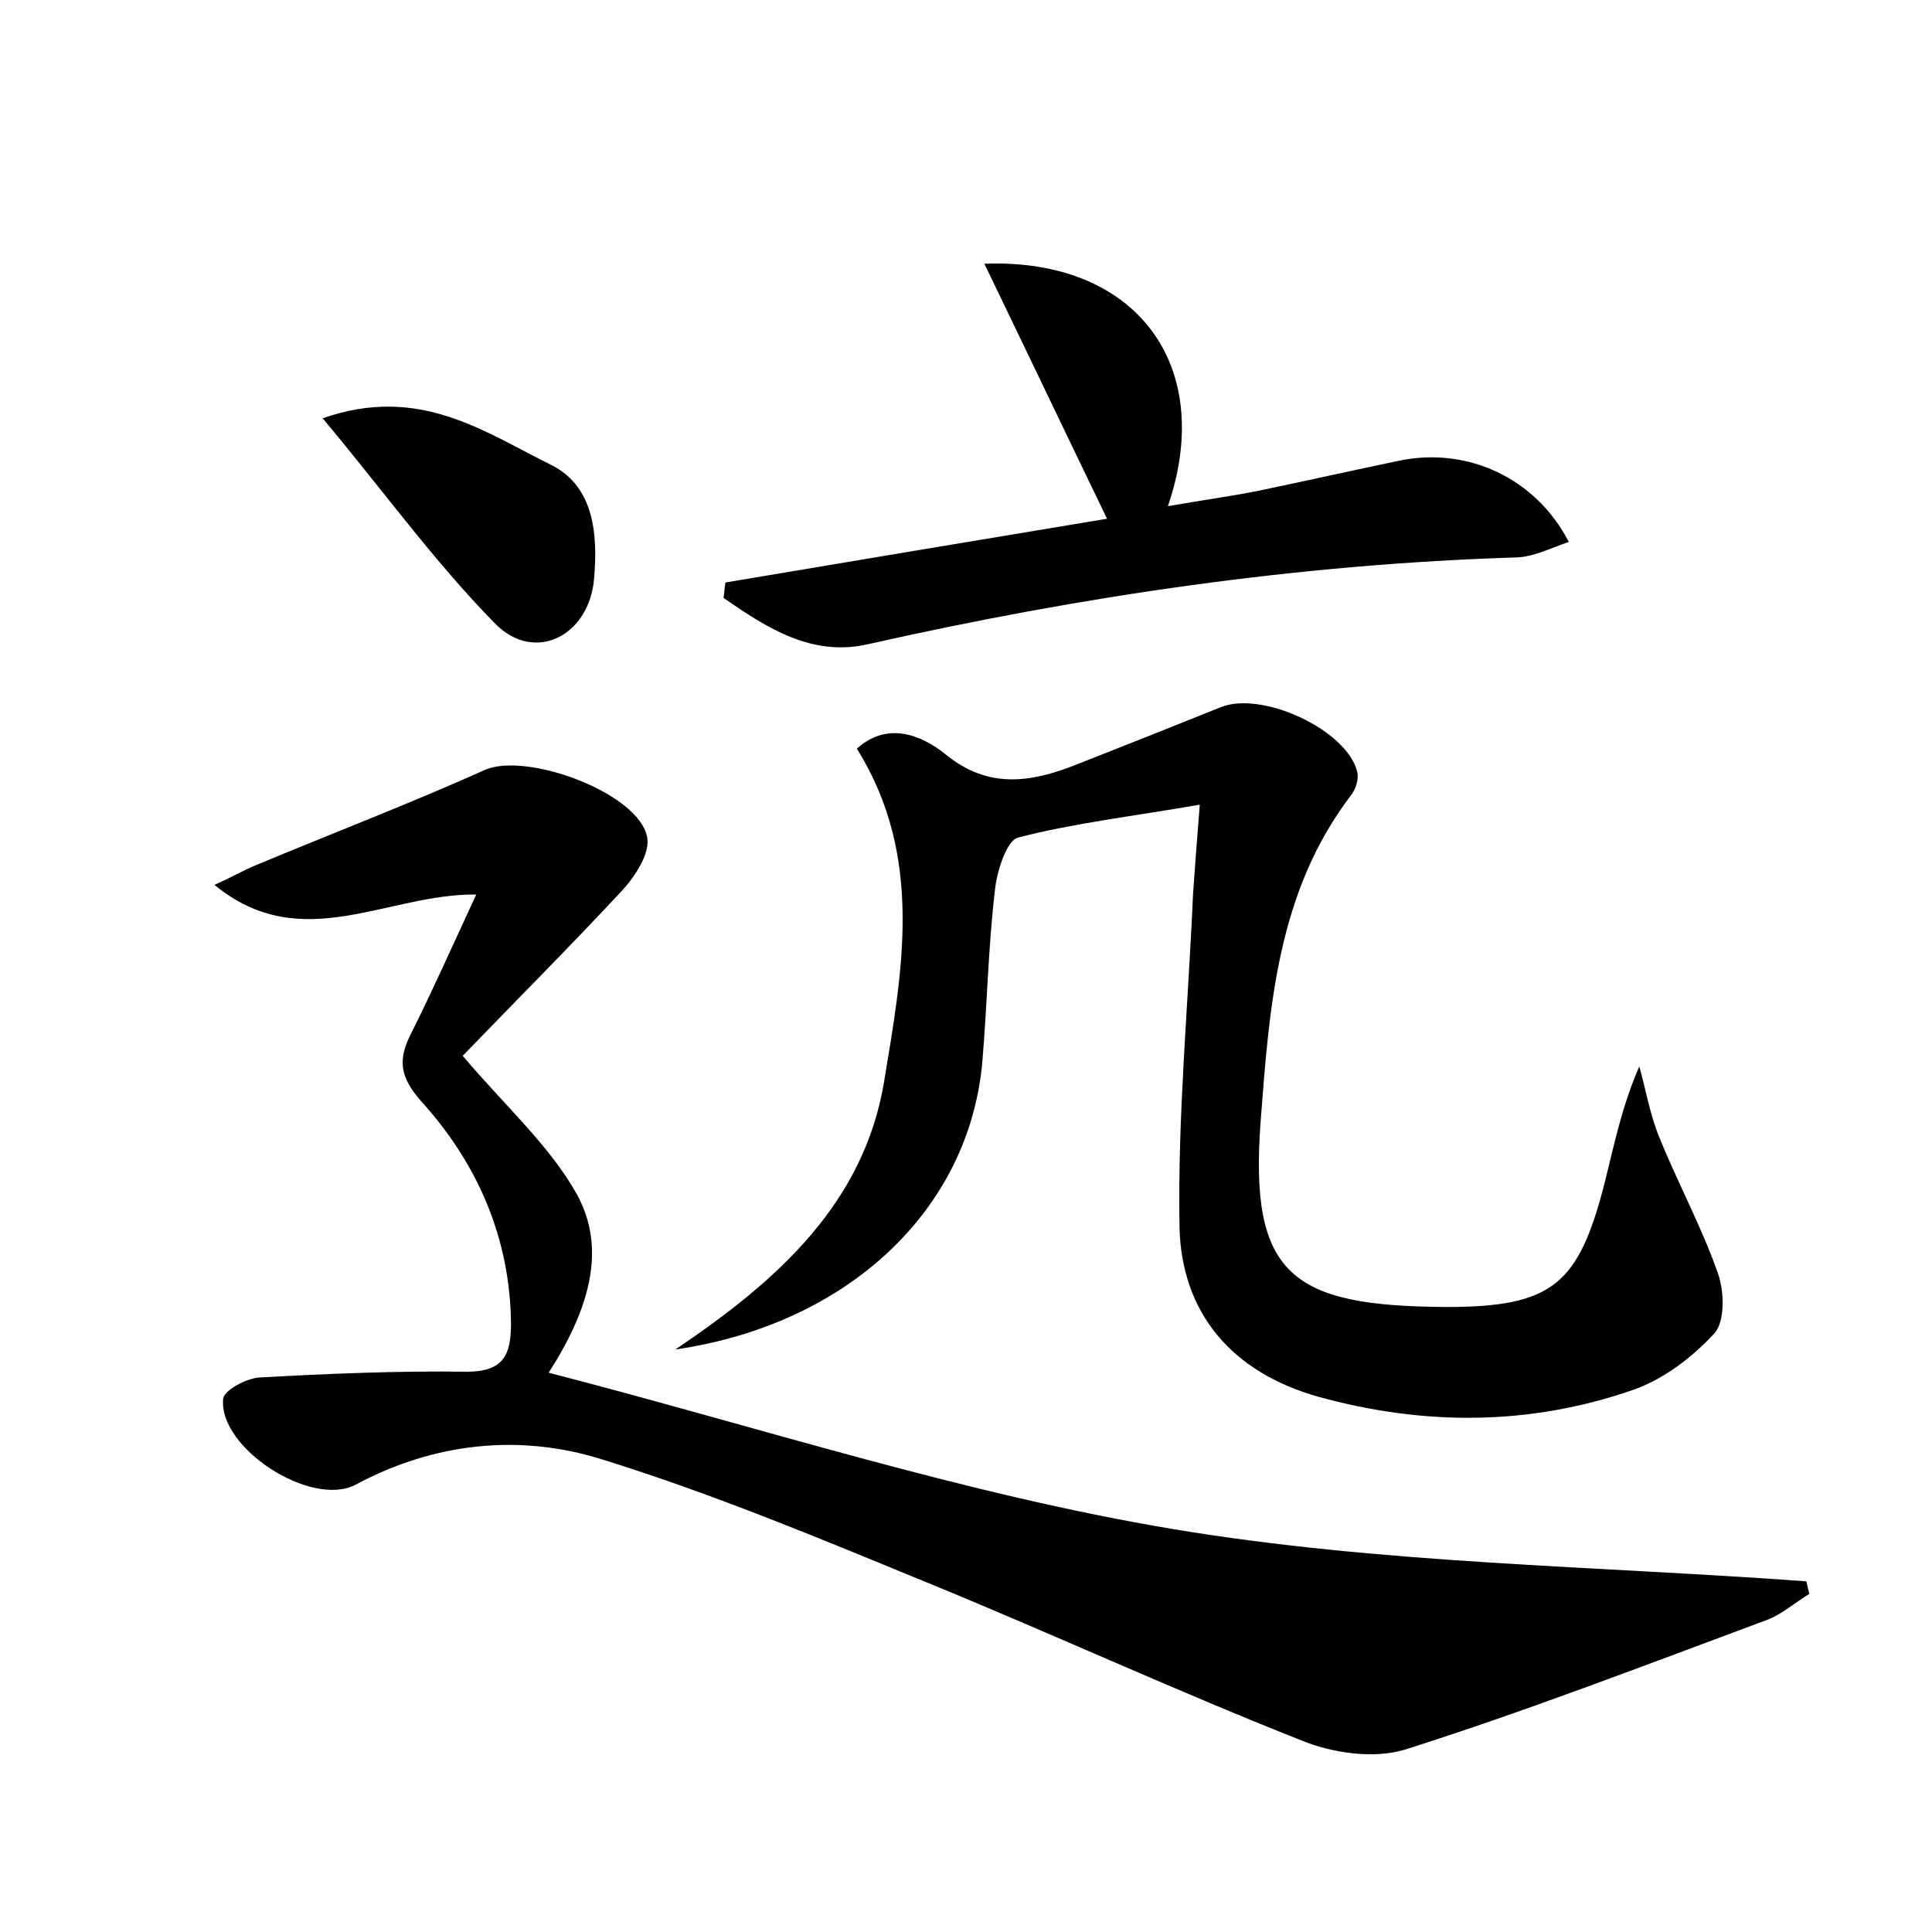 <?xml version="1.0" encoding="utf-8"?>
<!-- Generator: Adobe Illustrator 22.0.0, SVG Export Plug-In . SVG Version: 6.00 Build 0)  -->
<svg version="1.1" id="图层_1" xmlns="http://www.w3.org/2000/svg" xmlns:xlink="http://www.w3.org/1999/xlink" x="0px" y="0px"
	 viewBox="0 0 200 200" style="enable-background:new 0 0 200 200;" xml:space="preserve">
<style type="text/css">
	.st1{fill:#010000;}
	.st4{fill:#fbfafc;}
</style>
<g>
	
	<path d="M187.3,165c-1.5,0.9-2.8,2.1-4.4,2.7c-12.4,4.6-24.8,9.4-37.4,13.4c-3.2,1-7.5,0.4-10.7-0.9c-12.9-5.1-25.5-10.9-38.4-16.2
		c-11.2-4.6-22.4-9.3-34-12.9c-8.5-2.7-17.4-1.8-25.6,2.6c-4.6,2.4-14.2-3.8-13.7-8.9c0.1-0.9,2.4-2.1,3.7-2.2
		c7.2-0.4,14.3-0.7,21.5-0.6c3.8,0,4.6-1.7,4.6-5c-0.1-8.9-3.5-16.6-9.3-23c-2.3-2.6-2.4-4.4-1-7.1c2.2-4.4,4.2-8.9,6.7-14.3
		c-9.3-0.1-18.1,6.4-27.1-1c1.8-0.8,3-1.5,4.2-2c7.9-3.3,16-6.4,23.8-9.9c4.3-1.9,16,2.4,16.8,7c0.3,1.7-1.3,4.1-2.7,5.6
		c-5.5,5.9-11.3,11.7-16.4,17c4.4,5.2,9,9.3,11.8,14.3c3.1,5.6,1.4,11.8-2.9,18.5c22,5.7,43.1,12.6,64.7,16.2
		c21.6,3.6,43.7,3.8,65.5,5.4C187.1,164.2,187.2,164.6,187.3,165z"/>
	<path d="M124.2,83.3c-6.9,1.2-13,1.9-18.8,3.4c-1.2,0.3-2.2,3.5-2.4,5.4c-0.7,5.9-0.8,11.8-1.3,17.7c-1.3,15.4-13.9,27.3-31.8,29.9
		c10.9-7.3,19.5-15.3,21.6-27.6c1.9-11.5,4.2-23.4-2.8-34.6c3.1-2.8,6.6-1.5,9.2,0.6c4.4,3.6,8.8,2.9,13.4,1.1c5.1-2,10.1-4,15.1-6
		c4.2-1.7,13,2.3,14.1,6.7c0.2,0.8-0.2,1.9-0.7,2.5c-7.6,10-8.4,21.9-9.3,33.7c-1.2,16,3.3,19.1,19.2,19.2c11,0,13.7-2.3,16.4-12.8
		c1-4,1.8-8,3.6-12.1c0.7,2.5,1.1,5,2.1,7.4c1.9,4.7,4.3,9.1,6,13.9c0.7,1.9,0.8,5-0.3,6.3c-2.3,2.5-5.3,4.8-8.5,5.9
		c-10.7,3.7-21.6,3.7-32.5,0.7c-8.9-2.5-14.2-8.6-14.4-17.6c-0.2-11.4,0.9-22.9,1.4-34.4C123.7,89.7,123.9,87.1,124.2,83.3z"/>
	<path d="M75.1,60.3c13.1-2.2,26.2-4.4,39.5-6.6c-4.3-8.9-8.4-17.5-12.7-26.4c15.7-0.6,24,10.5,19,25.1c3.4-0.6,6.4-1,9.4-1.6
		c4.8-1,9.7-2.1,14.5-3.1c7.1-1.5,14.2,1.8,17.6,8.4c-1.8,0.6-3.5,1.5-5.3,1.6c-22.7,0.7-45.1,4-67.3,9C84,68,79.4,65,74.9,61.9
		C75,61.3,75,60.8,75.1,60.3z"/>
	<path d="M33.4,43.3c10-3.5,16.7,1.4,23.6,4.8c4.5,2.2,4.9,7.2,4.5,11.8c-0.5,5.9-6.1,8.8-10.2,4.7C45,58.2,39.6,50.7,33.4,43.3z"/>
</g>
</svg>
